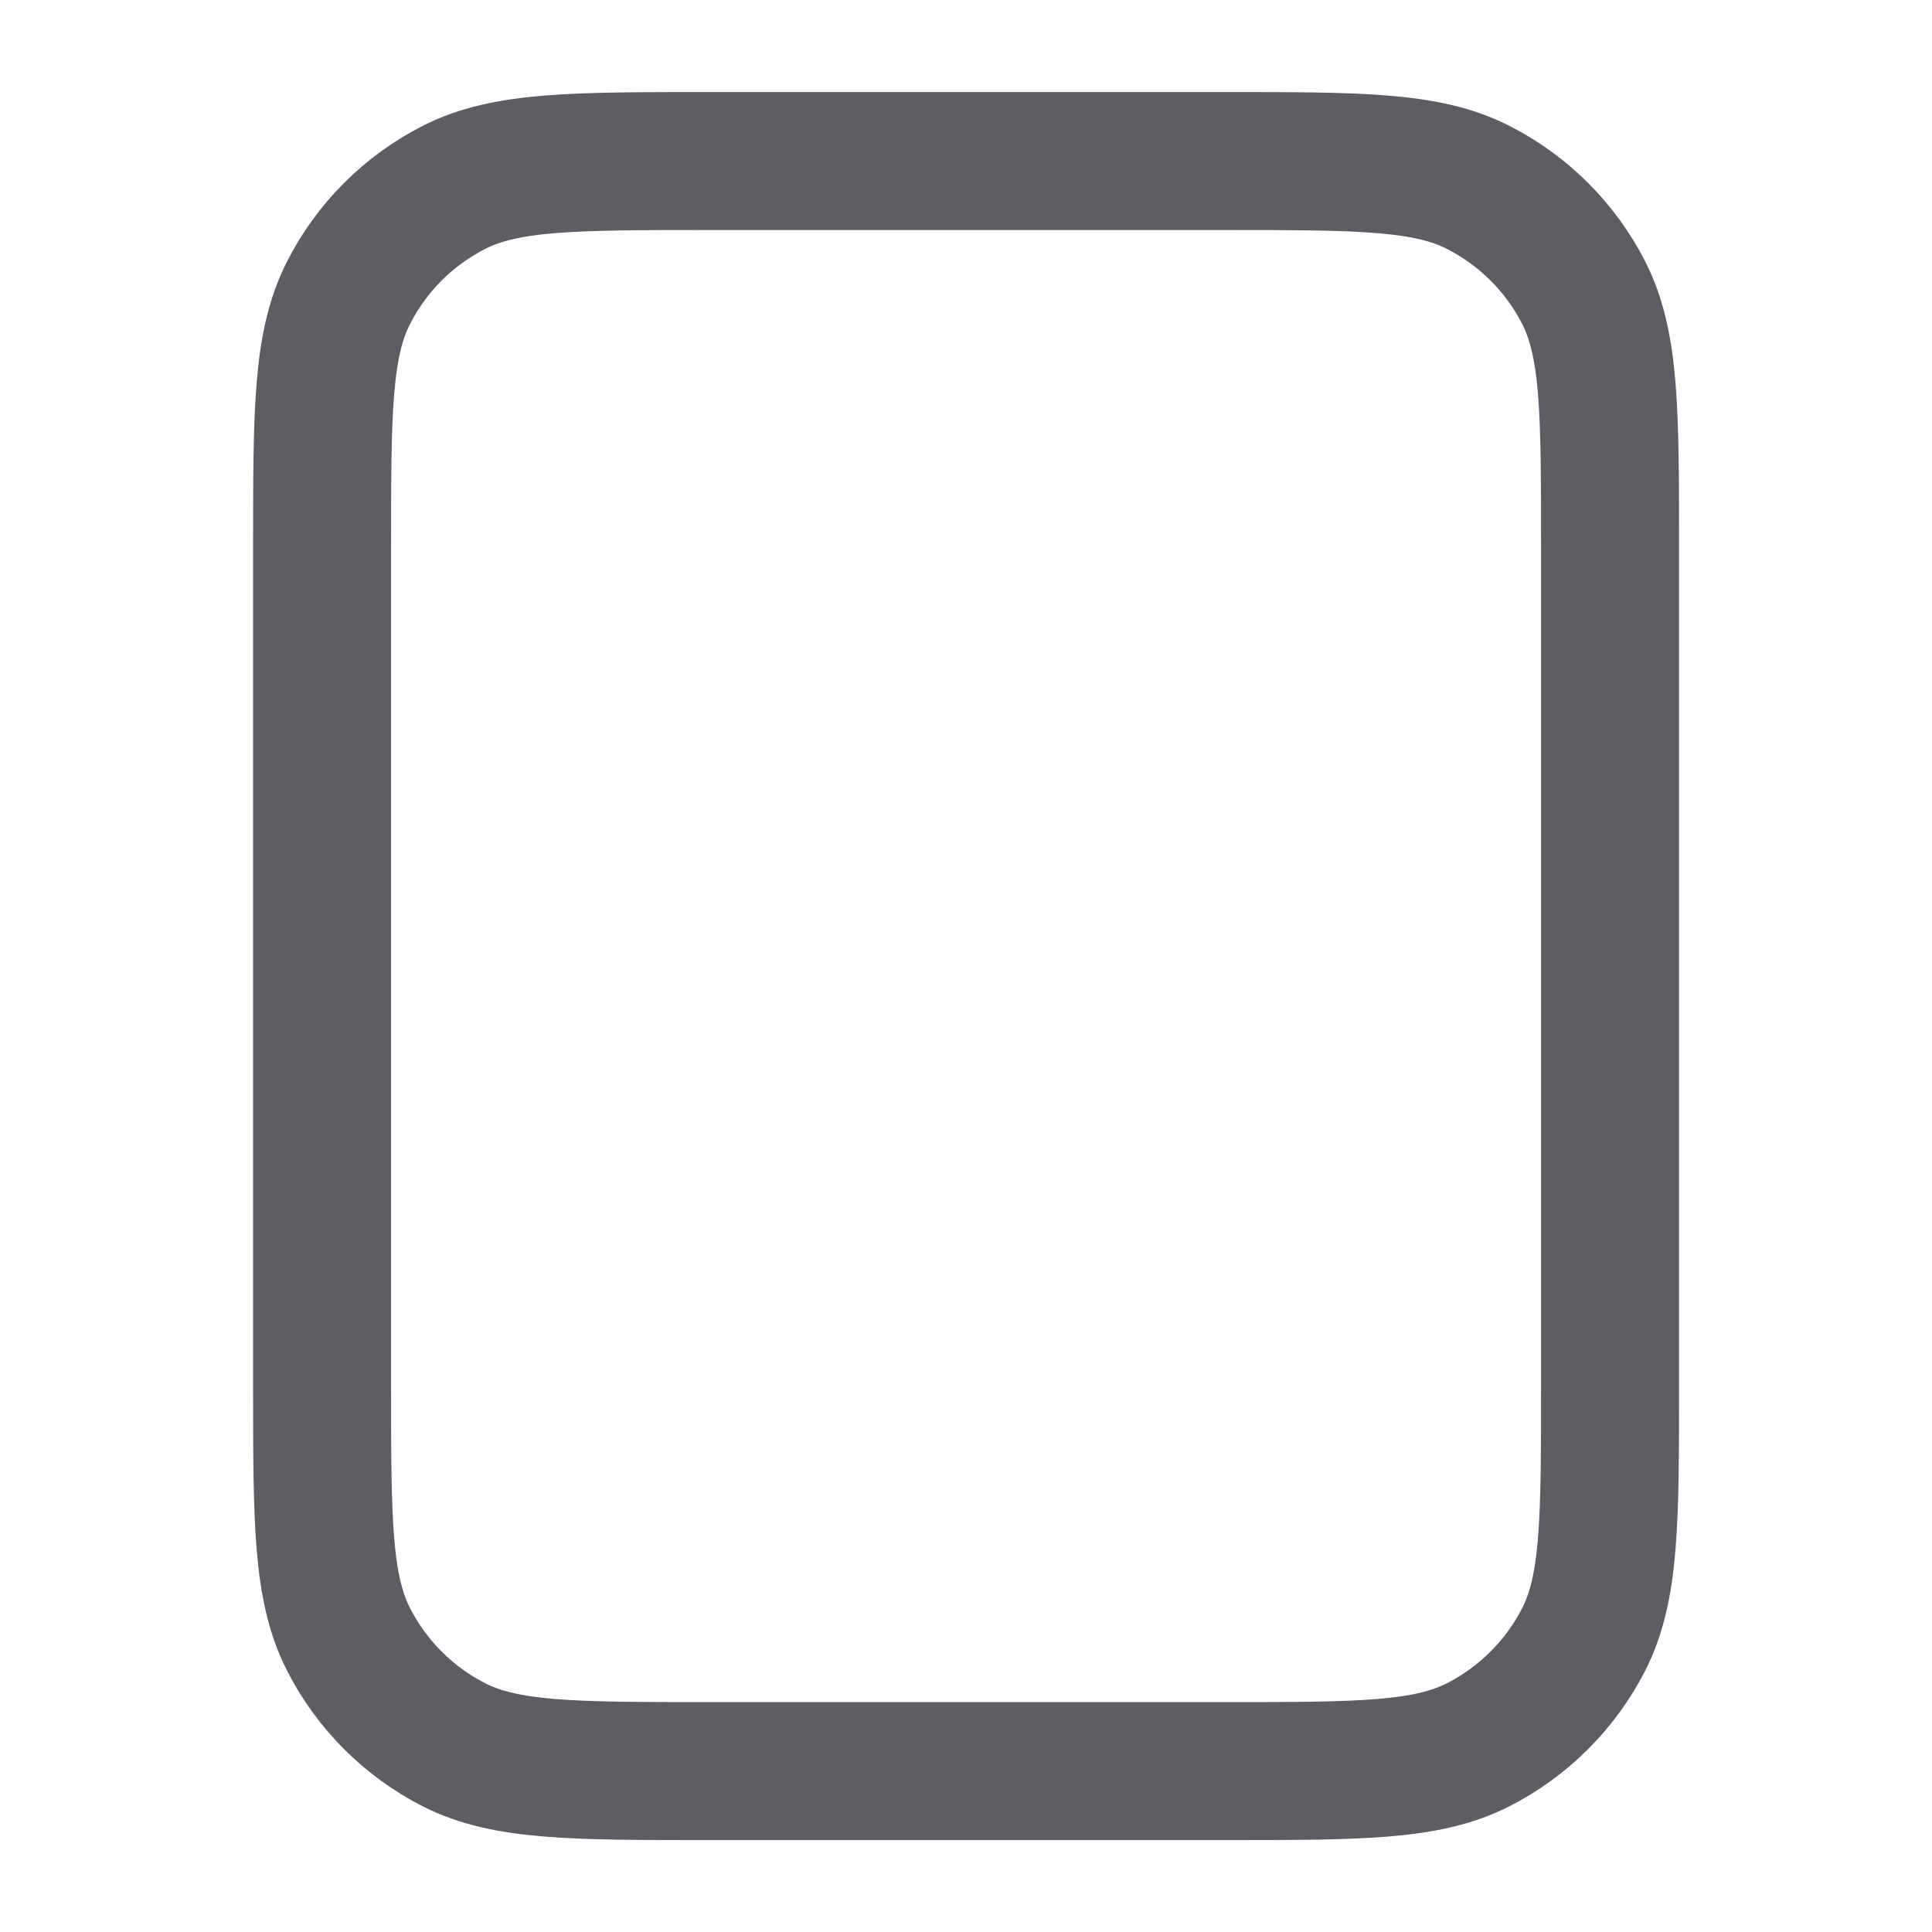 <svg width="14" height="14" viewBox="0 0 14 14" fill="none" xmlns="http://www.w3.org/2000/svg">
<path d="M2.334 3.967C2.334 2.987 2.334 2.497 2.525 2.123C2.692 1.793 2.96 1.526 3.289 1.358C3.664 1.167 4.154 1.167 5.134 1.167H8.867C9.847 1.167 10.338 1.167 10.712 1.358C11.041 1.526 11.309 1.793 11.477 2.123C11.667 2.497 11.667 2.987 11.667 3.967V10.034C11.667 11.014 11.667 11.504 11.477 11.878C11.309 12.207 11.041 12.475 10.712 12.643C10.338 12.834 9.847 12.834 8.867 12.834H5.134C4.154 12.834 3.664 12.834 3.289 12.643C2.96 12.475 2.692 12.207 2.525 11.878C2.334 11.504 2.334 11.014 2.334 10.034V3.967Z" stroke="#5C5E63" stroke-linecap="round" stroke-linejoin="round"/>
</svg>
